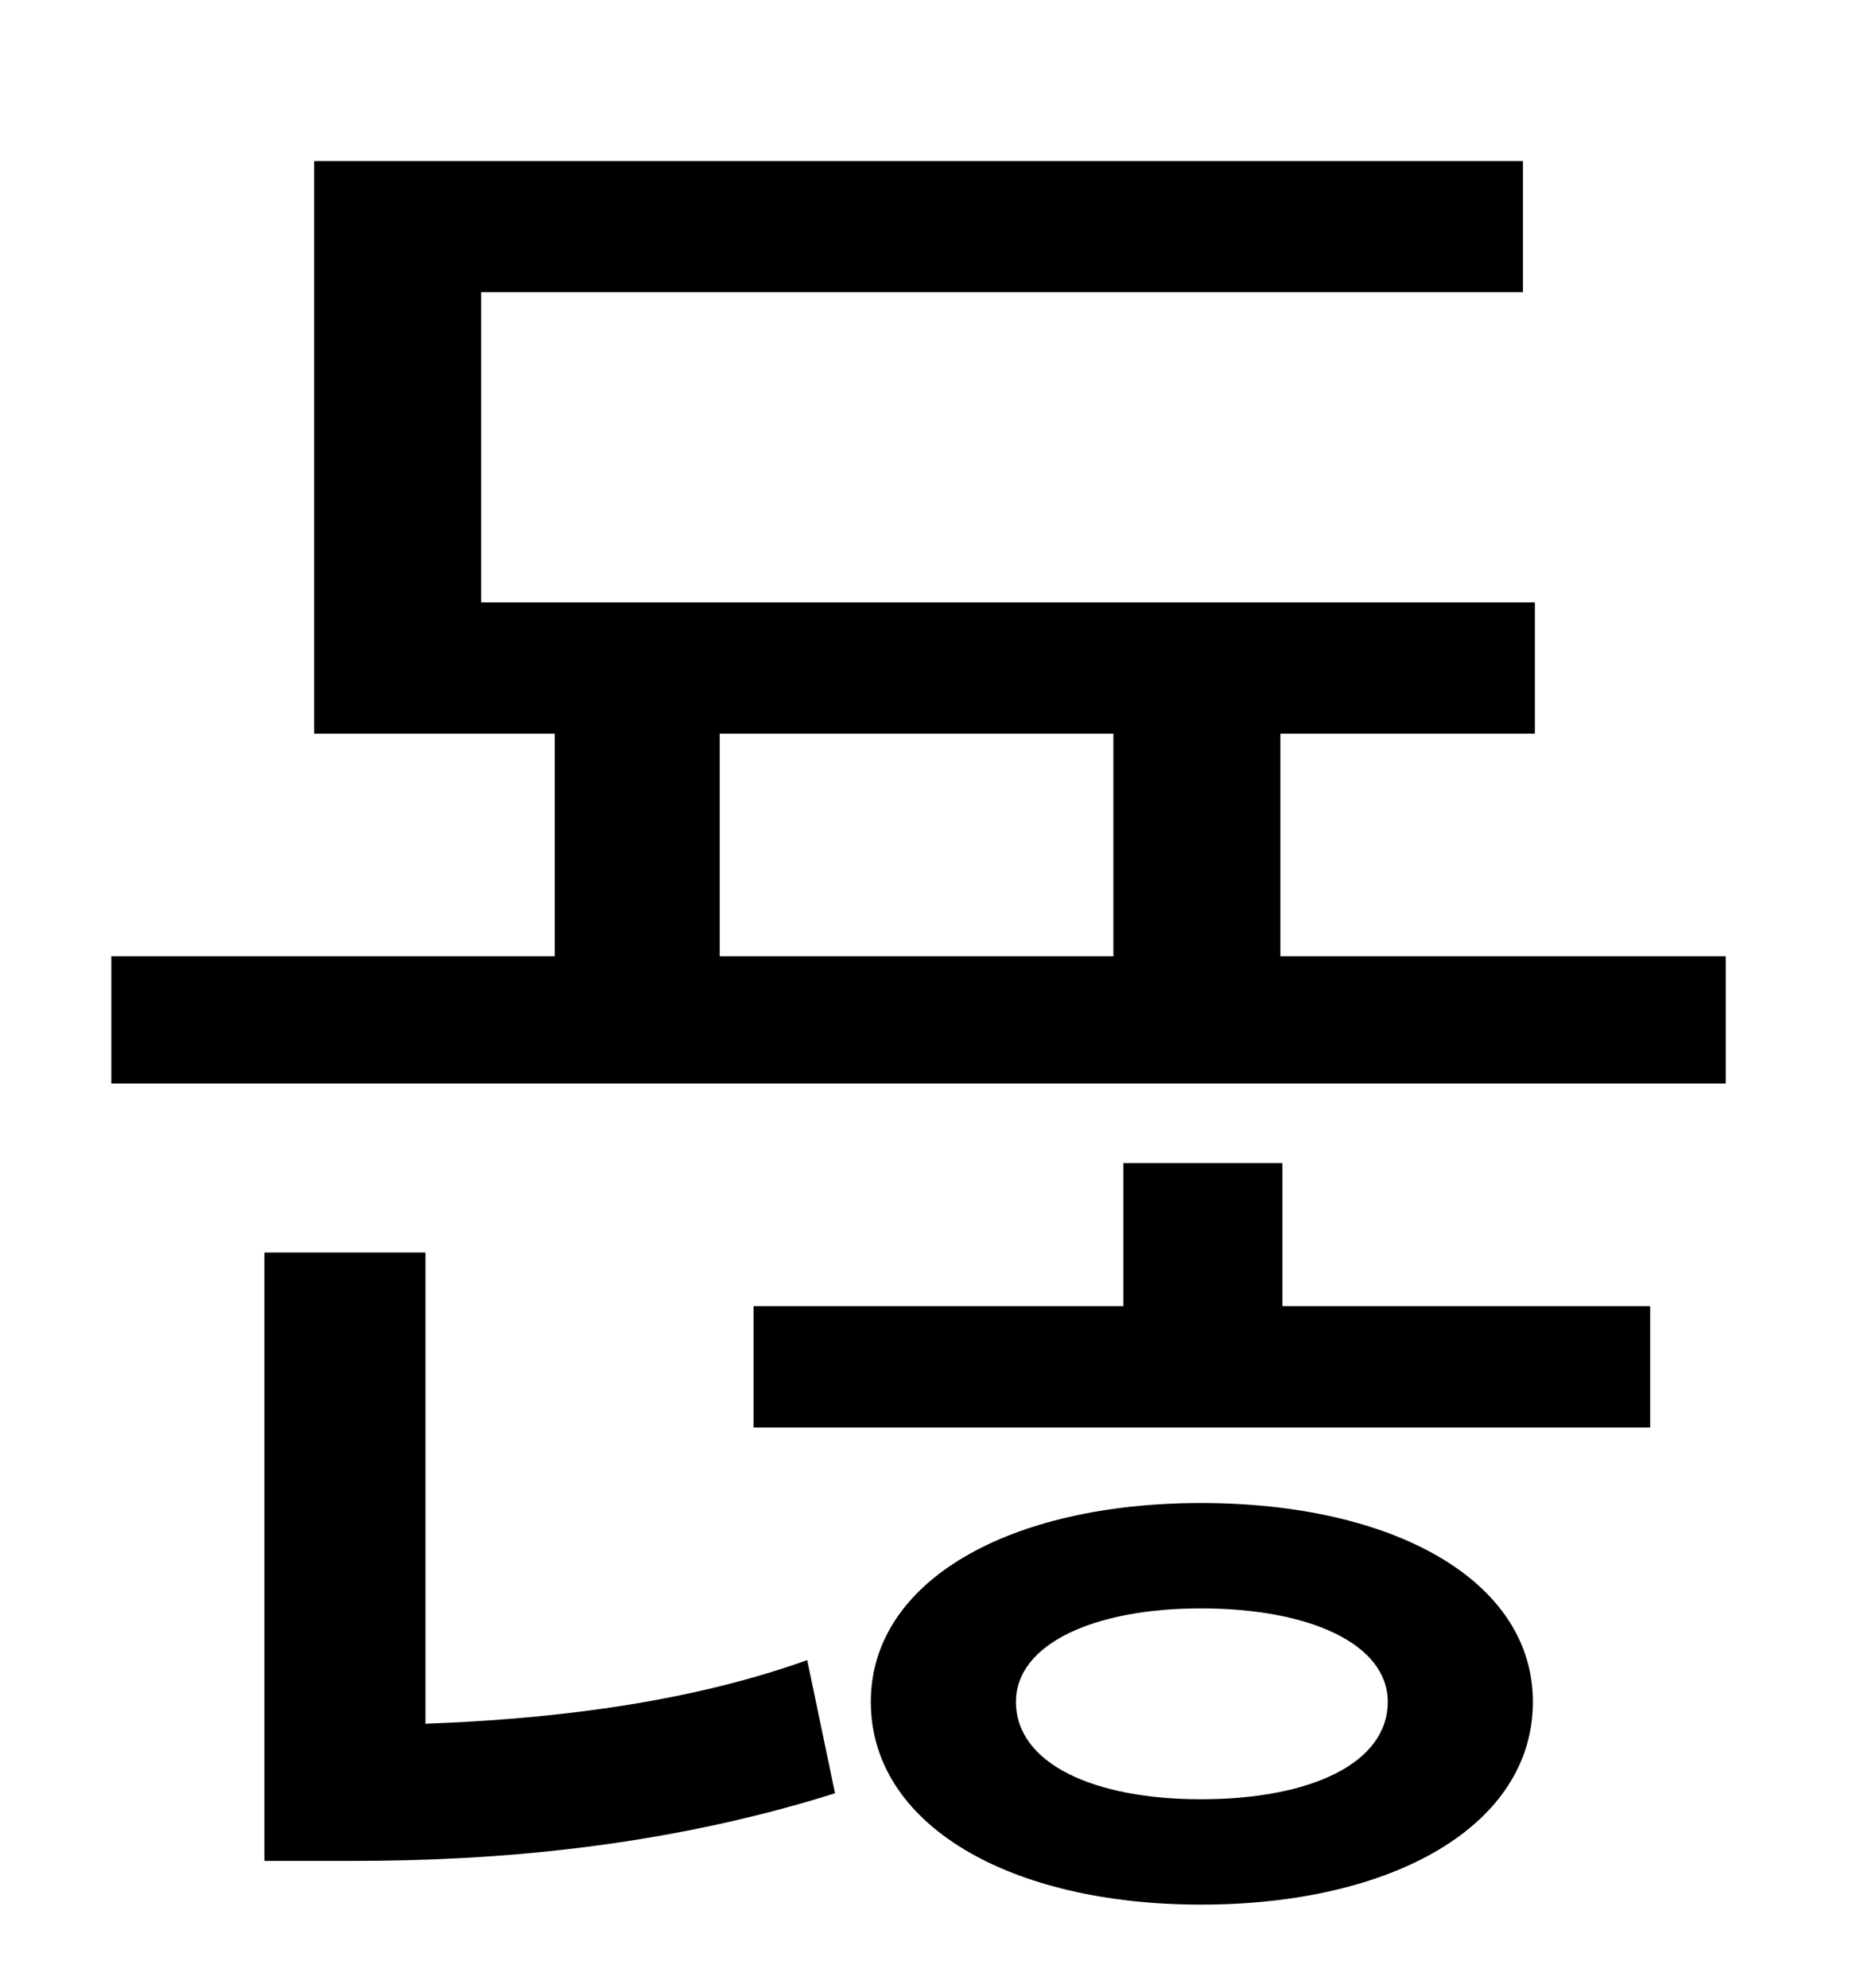 <?xml version="1.0" standalone="no"?>
<!DOCTYPE svg PUBLIC "-//W3C//DTD SVG 1.1//EN" "http://www.w3.org/Graphics/SVG/1.1/DTD/svg11.dtd" >
<svg xmlns="http://www.w3.org/2000/svg" xmlns:xlink="http://www.w3.org/1999/xlink" version="1.1" viewBox="-10 0 930 1000">
   <path fill="currentColor"
d="M204 630v237c56 -2 128 -9 192 -32l14 67c-89 28 -175 34 -242 34h-45v-306h81zM594 905c55 0 94 -18 94 -49c0 -29 -39 -47 -94 -47c-54 0 -93 18 -93 47c0 31 39 49 93 49zM594 756c97 0 167 39 167 100c0 62 -70 102 -167 102c-96 0 -166 -40 -166 -102
c0 -61 70 -100 166 -100zM635 585v72h185v61h-451v-61h186v-72h80zM352 369v112h198v-112h-198zM634 481h224v64h-812v-64h223v-112h-121v-288h608v66h-524v156h530v66h-128v112z" />
</svg>
